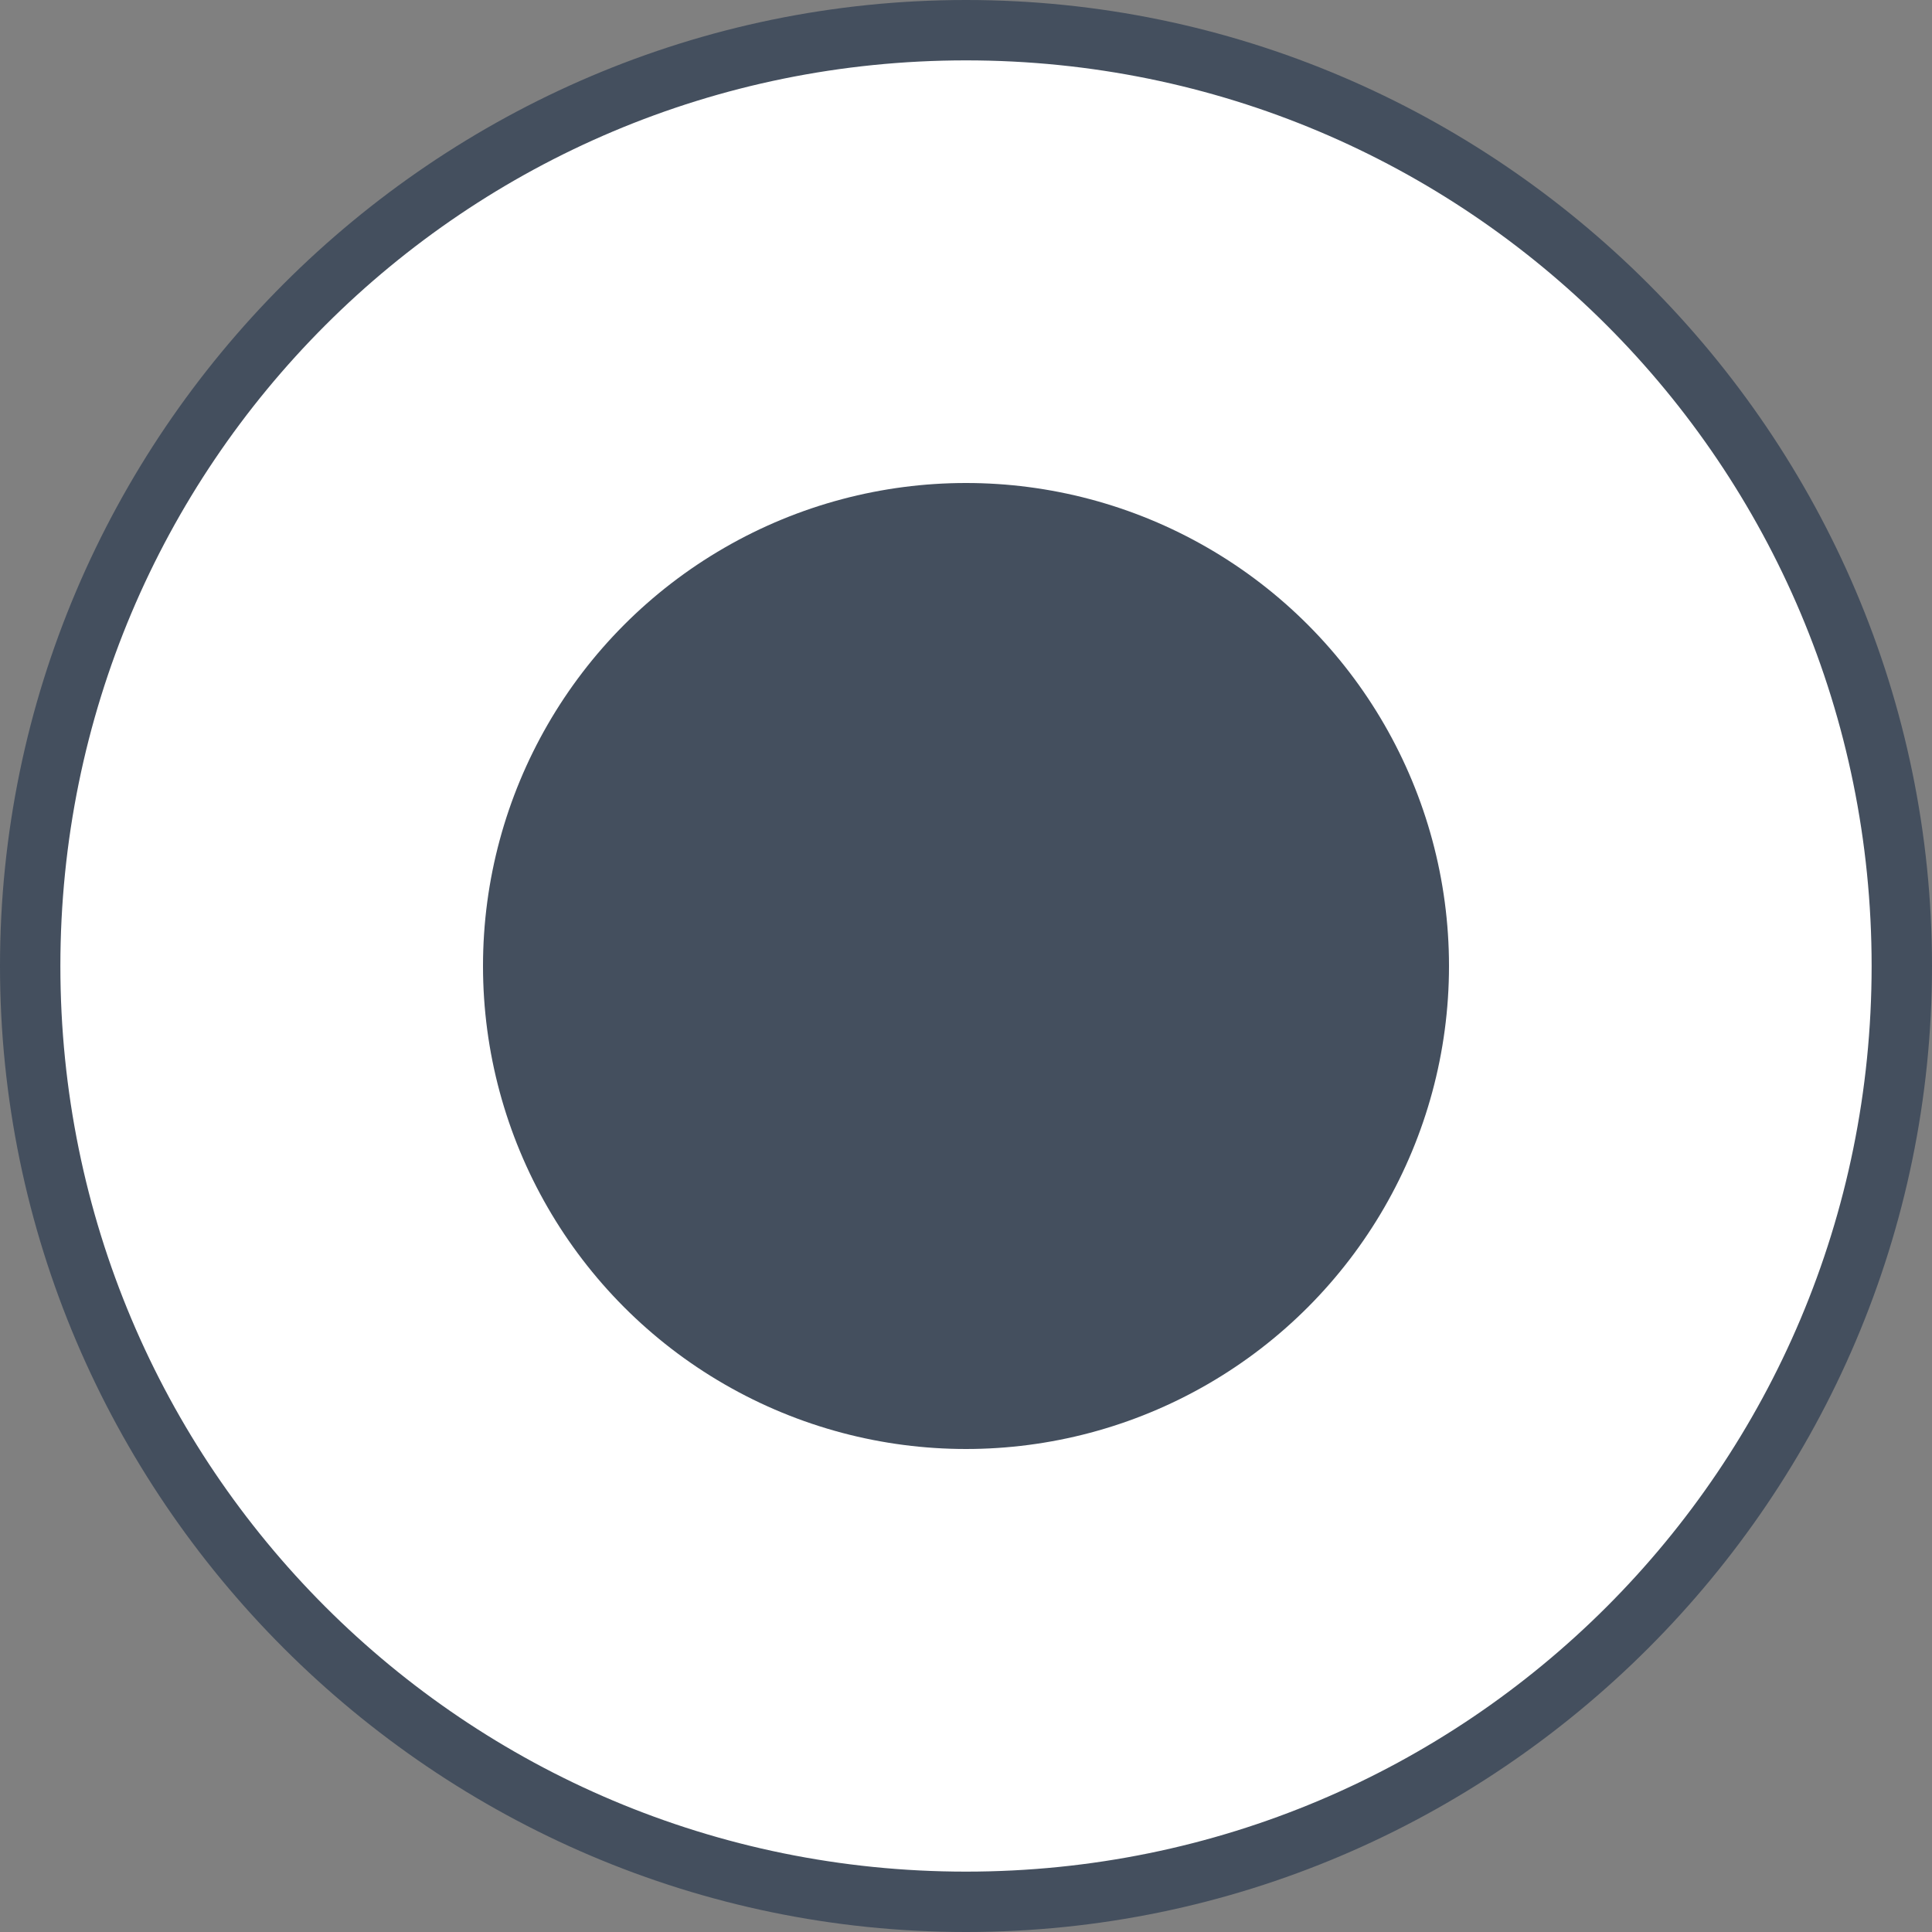 <?xml version="1.0" encoding="utf-8"?>
<!DOCTYPE svg PUBLIC "-//W3C//DTD SVG 1.0//EN" "http://www.w3.org/TR/2001/REC-SVG-20010904/DTD/svg10.dtd">
<svg aria-labelledby="title" version="1.0" xmlns="http://www.w3.org/2000/svg" xmlns:xlink="http://www.w3.org/1999/xlink" x="0px" y="0px" width="32px" height="32px" viewBox="0 0 32 32" enable-background="new 0 0 32 32" xml:space="preserve">
<rect x="0" y="0" width="32" height="32" fill="#808080" stroke="none"/>
<title id="title" lang="en">Radio-on</title>

<path fill="#FFFFFF" d="M16,31.5c-8.5,0-15.5-7-15.5-15.5S7.5,0.5,16,0.5s15.5,7,15.5,15.5S24.5,31.5,16,31.5z"/>
<path fill="#444f5e" d="M16,1c8.3,0,15,6.7,15,15s-6.7,15-15,15S1,24.3,1,16S7.7,1,16,1 M16,0C7.2,0,0,7.2,0,16s7.2,16,16,16 c8.8,0,16-7.2,16-16S24.8,0,16,0L16,0z"/>
<circle fill="#444f5e" cx="16" cy="16" r="8"/>
</svg>